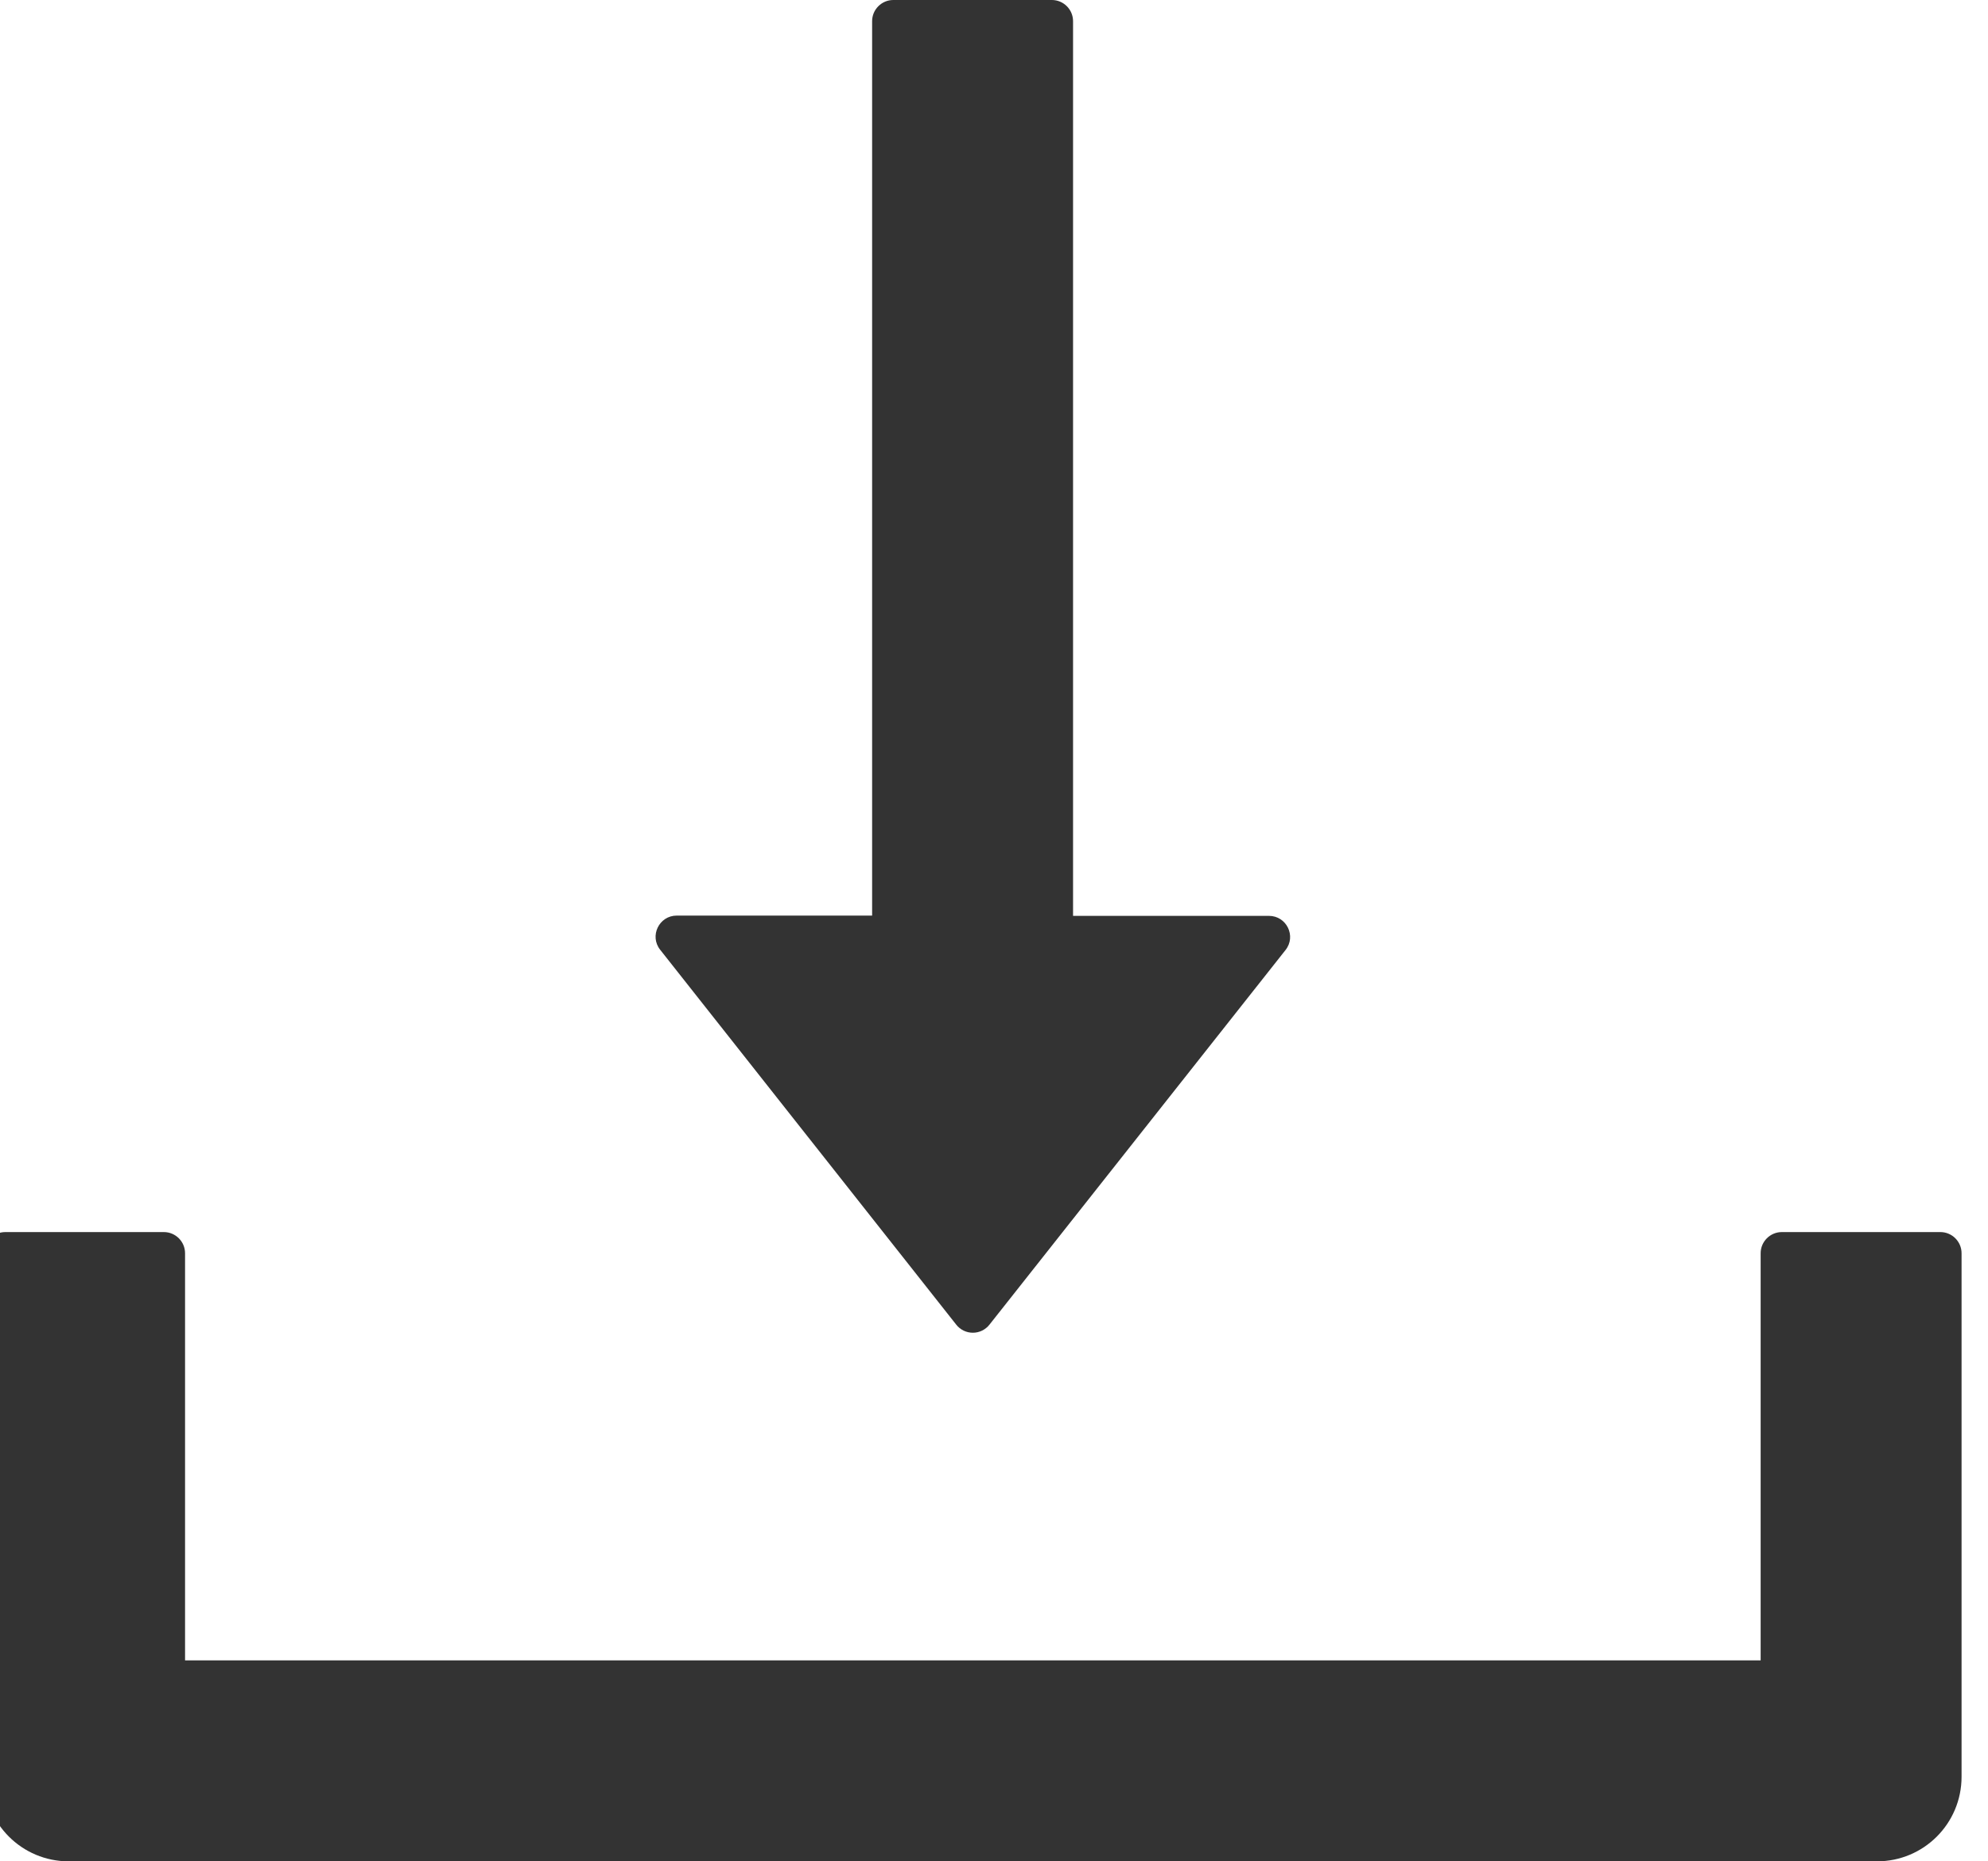 <svg width="94" height="88" viewBox="0 0 94 88" fill="none" xmlns="http://www.w3.org/2000/svg" xmlns:xlink="http://www.w3.org/1999/xlink">
<path d="M45.213,62.625C45.306,62.745 45.426,62.841 45.562,62.908C45.698,62.974 45.848,63.009 46,63.009C46.152,63.009 46.302,62.974 46.438,62.908C46.574,62.841 46.694,62.745 46.787,62.625L60.787,44.912C61.3,44.262 60.838,43.3 60,43.3L50.738,43.3L50.738,1C50.738,0.45 50.288,0 49.738,0L42.237,0C41.688,0 41.237,0.45 41.237,1L41.237,43.287L32,43.287C31.163,43.287 30.7,44.25 31.213,44.9L45.213,62.625ZM91.75,58.25L84.25,58.25C83.7,58.25 83.25,58.7 83.25,59.25L83.25,78.5L8.75,78.5L8.75,59.25C8.75,58.7 8.3,58.25 7.75,58.25L0.25,58.25C-0.3,58.25 -0.75,58.7 -0.75,59.25L-0.75,84C-0.75,86.213 1.037,88 3.25,88L88.75,88C90.963,88 92.75,86.213 92.75,84L92.75,59.25C92.75,58.7 92.3,58.25 91.75,58.25Z" transform="rotate(360 46 44)" fill="#333333"/>
</svg>
